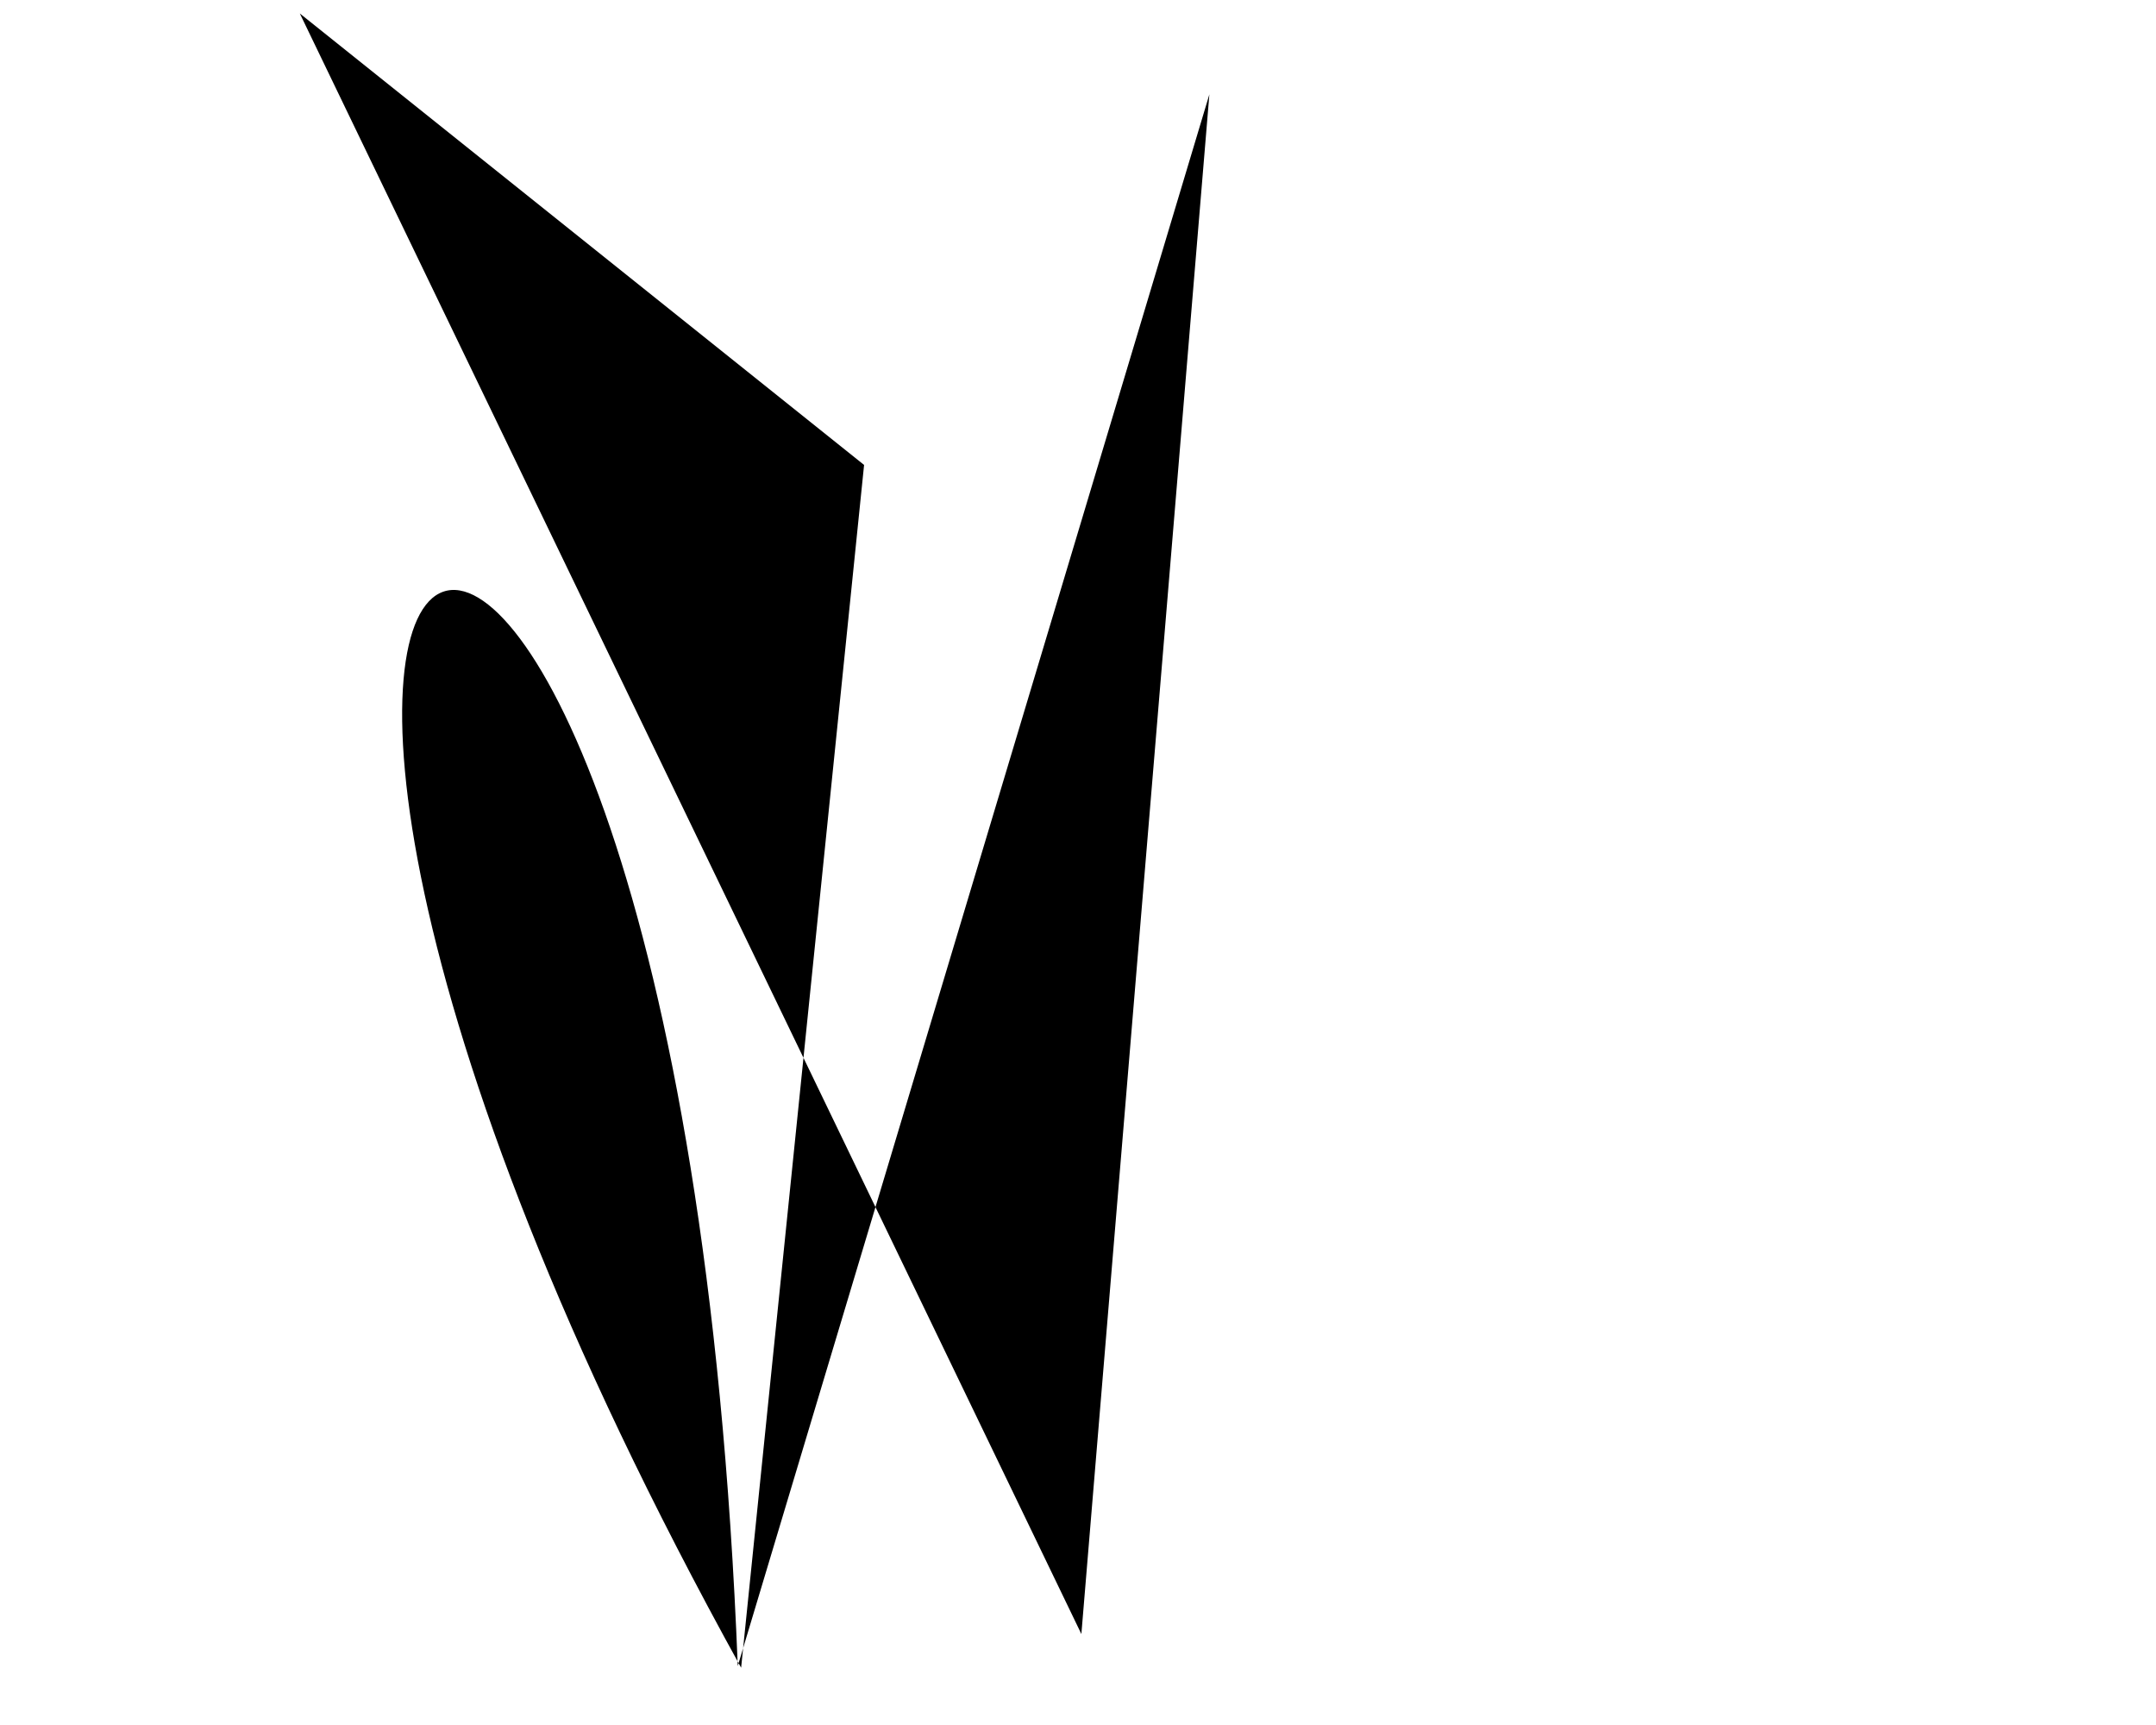<?xml version="1.0" encoding="utf-8" ?>
<svg baseProfile="tiny" height="1024" version="1.2" width="1280" xmlns="http://www.w3.org/2000/svg" xmlns:ev="http://www.w3.org/2001/xml-events" xmlns:xlink="http://www.w3.org/1999/xlink"><defs /><path d="M 718 56 L 438 989 C 402 70 7 207 440 990 L 513 276 L 178 8 T 642 970" /></svg>